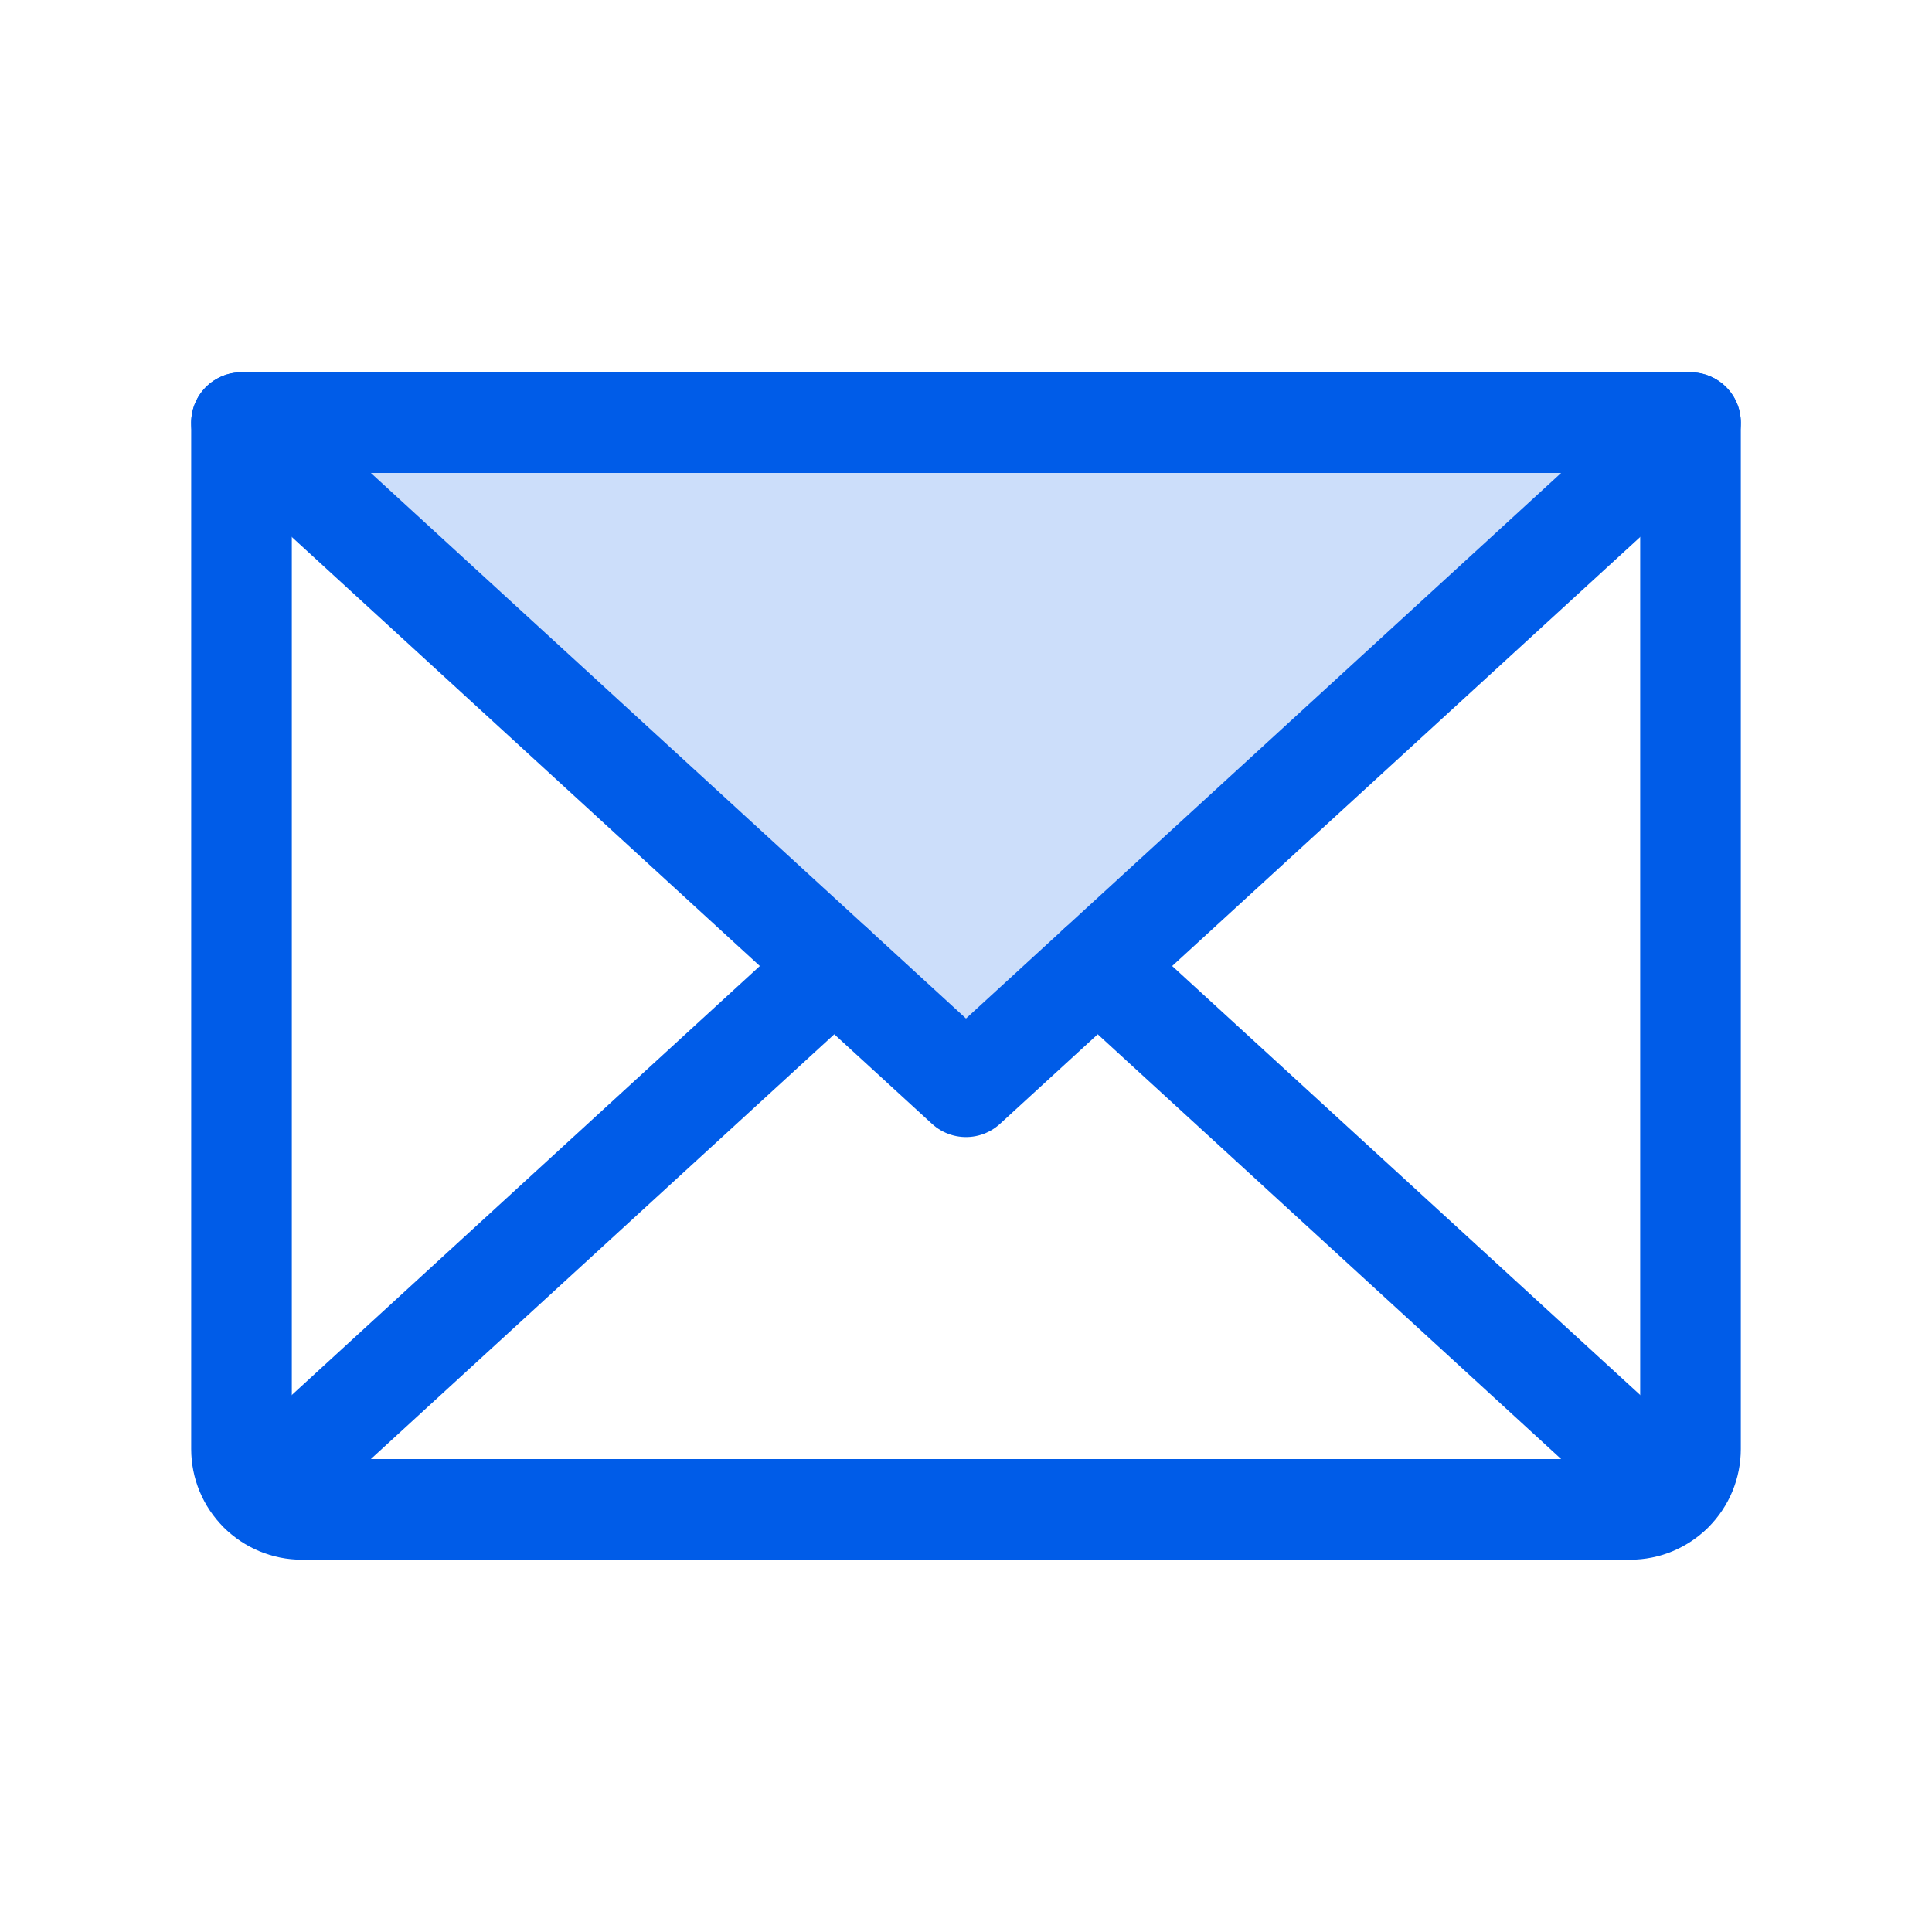 <svg width="24" height="24" viewBox="0 0 24 24" fill="none" xmlns="http://www.w3.org/2000/svg">
<path opacity="0.2" d="M21 5.25L12.001 13.5L3.001 5.25H21Z" fill="#005CE8"/>
<path d="M21 5.25L12 13.5L3 5.25" stroke="#005CE8" stroke-width="1.25" stroke-linecap="round" stroke-linejoin="round"/>
<path d="M3 5.25H21V18C21 18.199 20.921 18.39 20.78 18.53C20.64 18.671 20.449 18.75 20.25 18.75H3.75C3.551 18.75 3.36 18.671 3.22 18.53C3.079 18.39 3 18.199 3 18V5.25Z" stroke="#005CE8" stroke-width="1.25" stroke-linecap="round" stroke-linejoin="round"/>
<path d="M10.364 12L3.231 18.538" stroke="#005CE8" stroke-width="1.25" stroke-linecap="round" stroke-linejoin="round"/>
<path d="M20.769 18.538L13.636 12" stroke="#005CE8" stroke-width="1.25" stroke-linecap="round" stroke-linejoin="round"/>
</svg>

